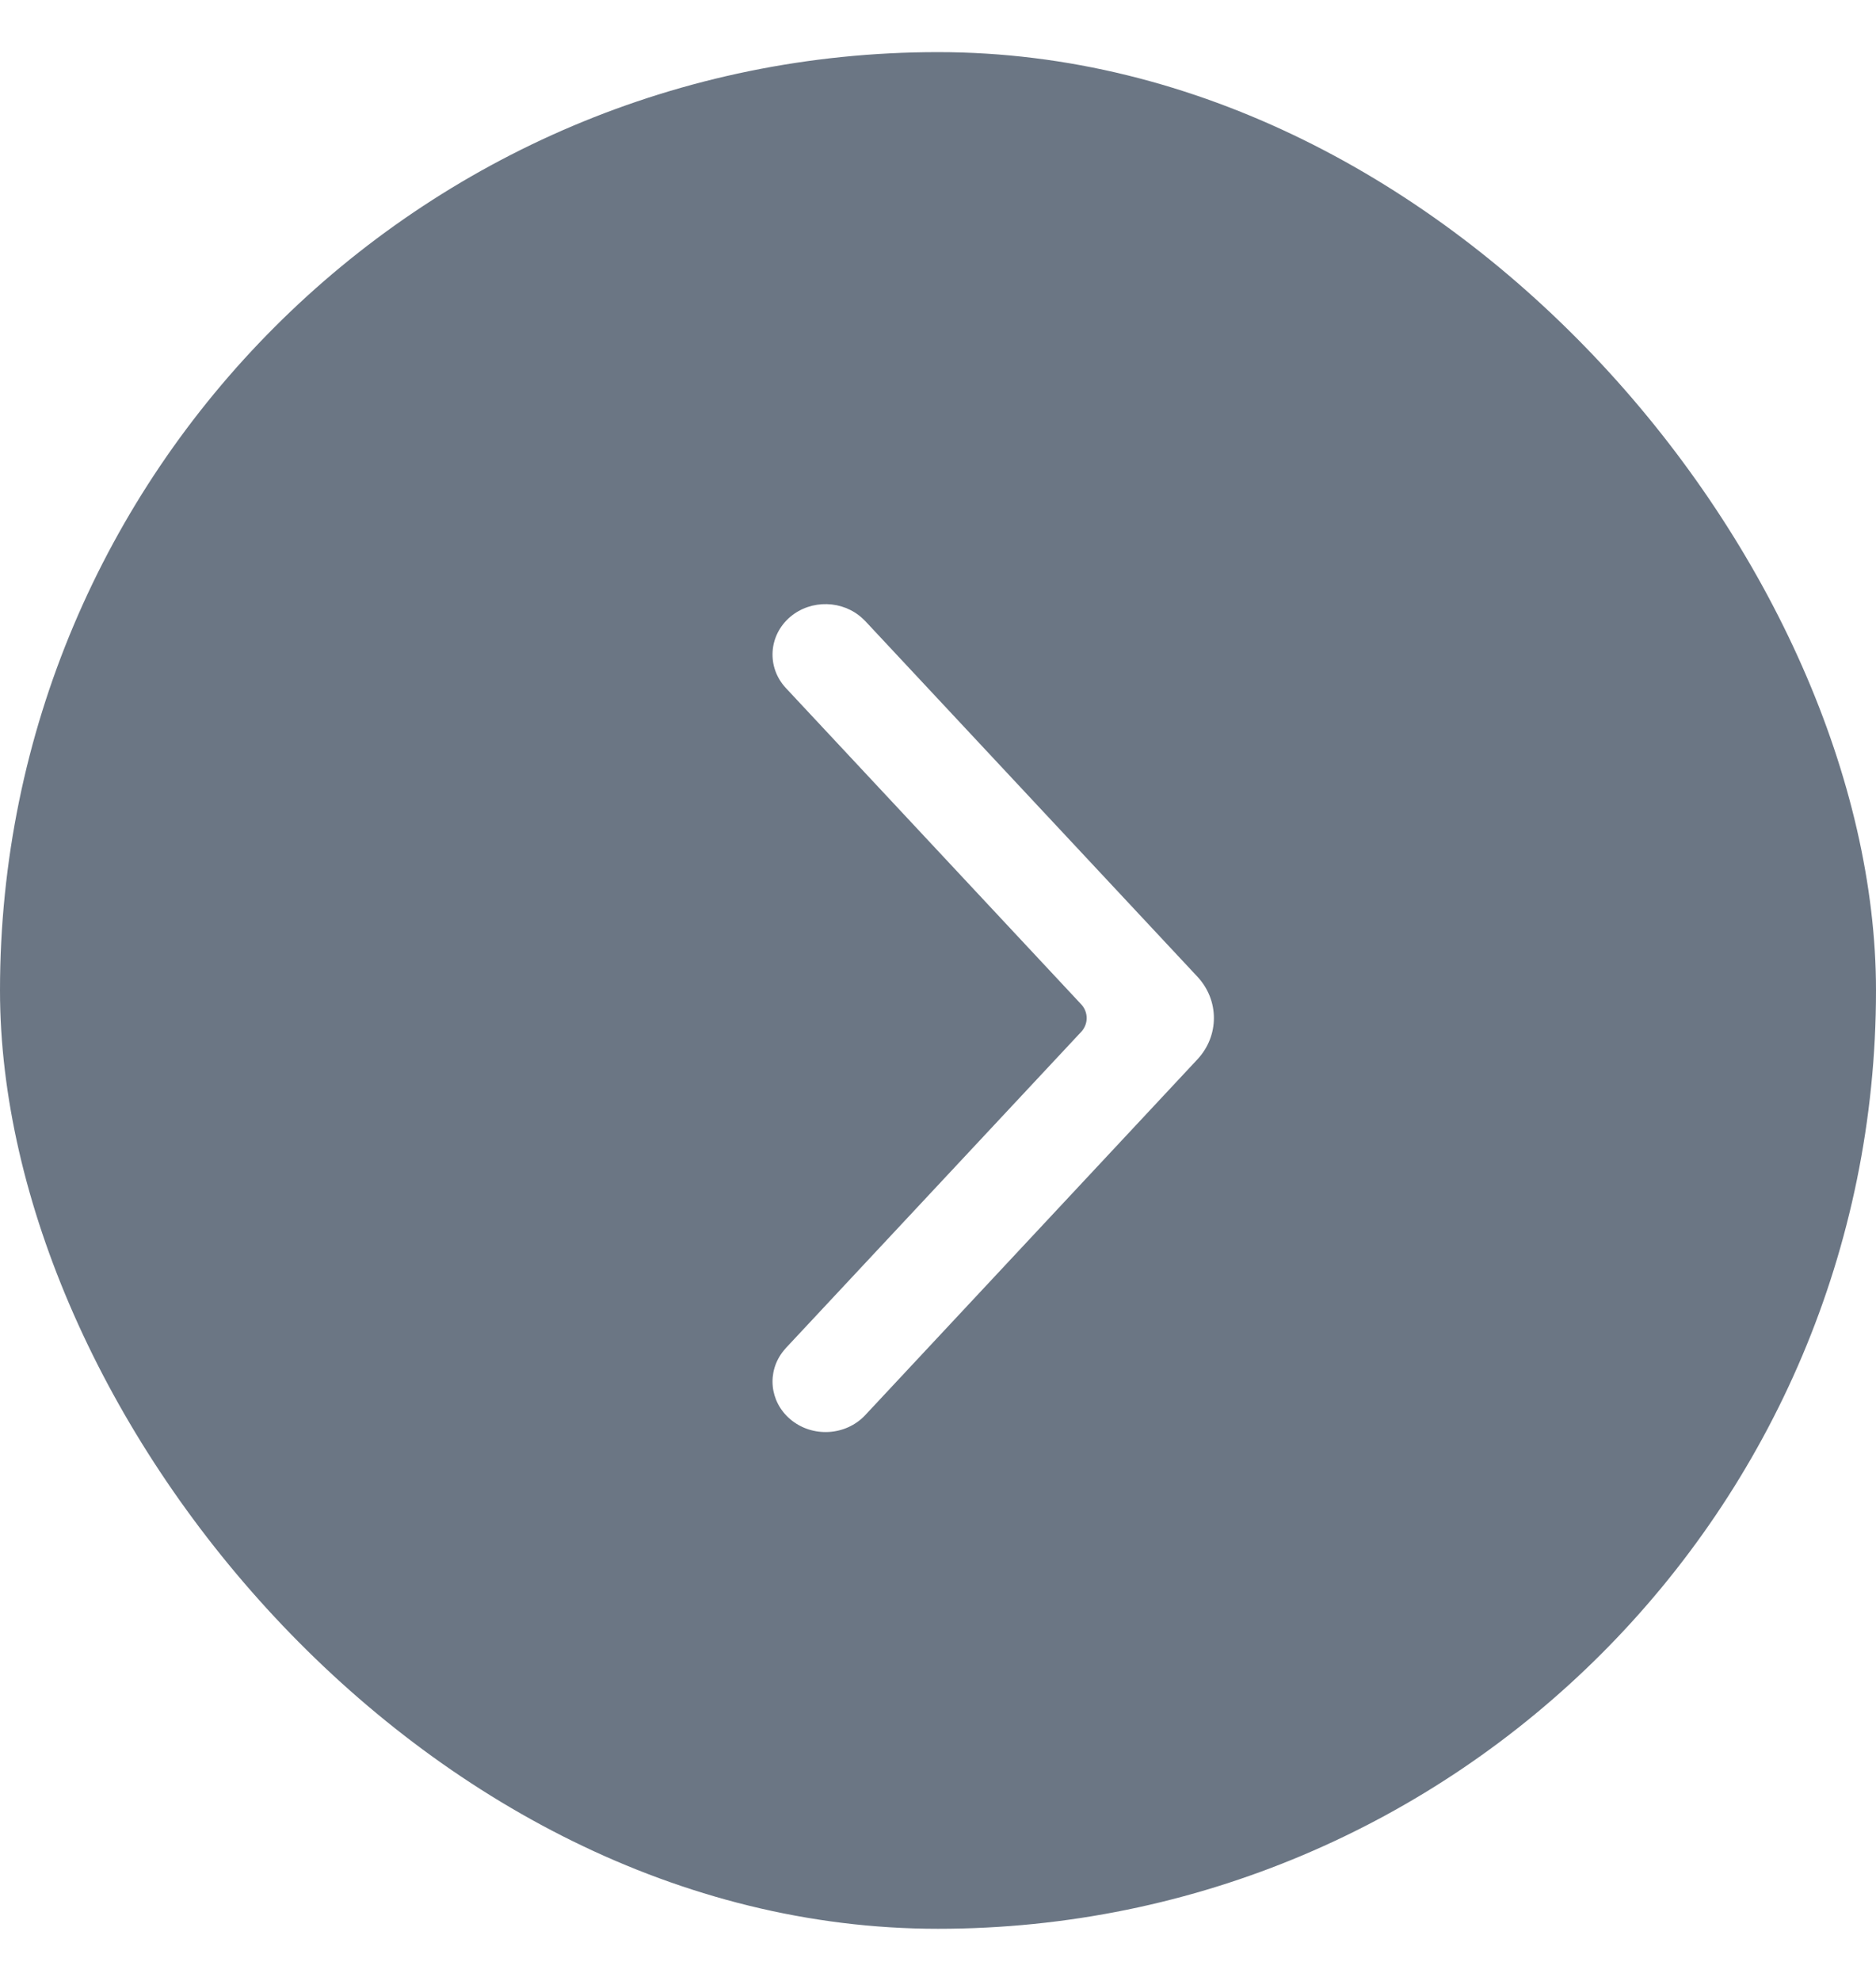 <svg width="18" height="19" viewBox="0 0 18 19" fill="none" xmlns="http://www.w3.org/2000/svg">
<g filter="url(#filter0_b_1440_4095)">
<rect x="18" y="18.5" width="18" height="18" rx="9" transform="rotate(180 18 18.5)" fill="#6B7684" fillOpacity="0.2"/>
</g>
<path fill-rule="evenodd" clip-rule="evenodd" d="M7.541 6.6C7.354 6.4 7.373 6.094 7.583 5.916C7.784 5.747 8.087 5.756 8.276 5.932L8.302 5.957L11.489 9.368C11.7 9.594 11.7 9.935 11.489 10.161L8.302 13.573C8.115 13.773 7.793 13.791 7.583 13.613C7.382 13.443 7.356 13.156 7.518 12.956L7.541 12.929L10.374 9.897C10.444 9.822 10.444 9.708 10.374 9.633L7.541 6.6Z" fill="white"/>
<defs>
<filter id="filter0_b_1440_4095" x="-6" y="-5.5" width="30" height="30" filterUnits="userSpaceOnUse" color-interpolation-filters="sRGB">
<feFlood flood-opacity="0" result="BackgroundImageFix"/>
<feGaussianBlur in="BackgroundImageFix" stdDeviation="3"/>
<feComposite in2="SourceAlpha" operator="in" result="effect1_backgroundBlur_1440_4095"/>
<feBlend mode="normal" in="SourceGraphic" in2="effect1_backgroundBlur_1440_4095" result="shape"/>
</filter>
</defs>
</svg>
